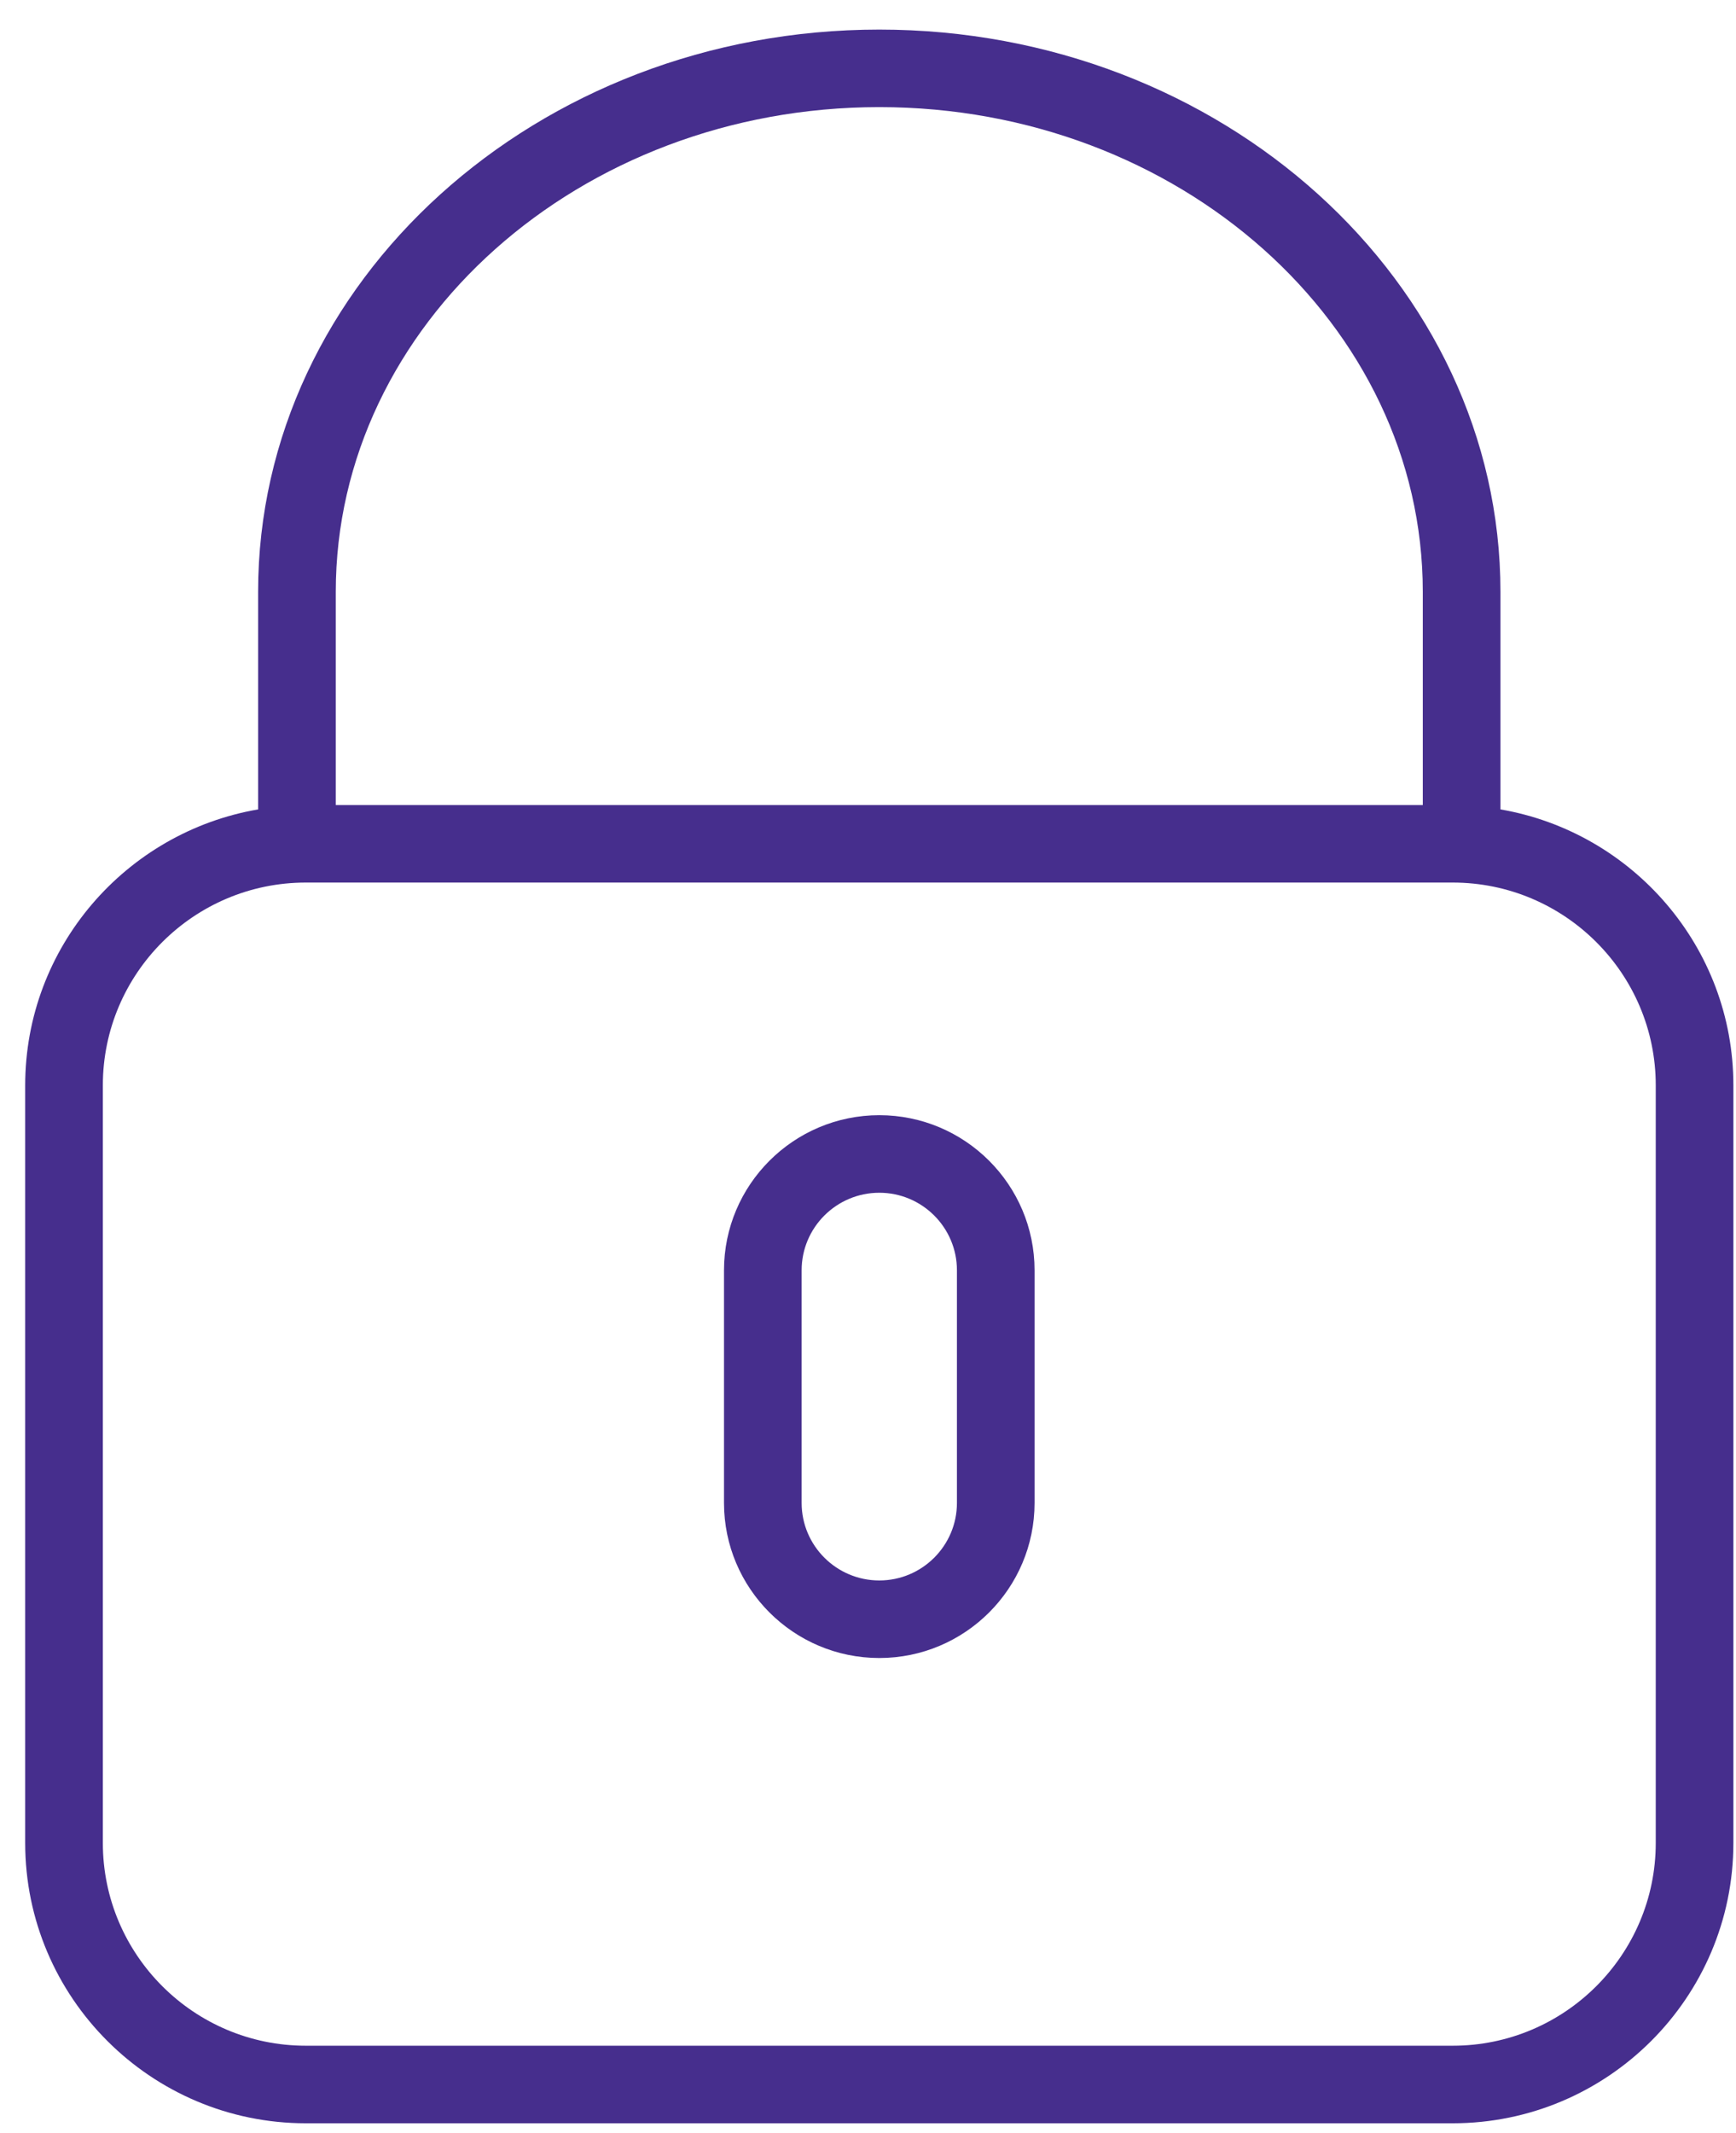 <svg width="57" height="70" viewBox="0 0 57 70" fill="none" xmlns="http://www.w3.org/2000/svg">
<path d="M49.266 26.561V19.42C49.266 9.247 40.116 0.971 28.871 0.971C17.625 0.971 8.475 9.247 8.475 19.42V26.561C4.14 27.307 0.827 31.078 0.827 35.617V60.481C0.827 65.551 4.961 69.677 10.042 69.677H47.699C52.78 69.677 56.914 65.551 56.914 60.479V35.615C56.914 31.078 53.601 27.307 49.266 26.561ZM11.025 19.42C11.025 10.649 19.03 3.515 28.871 3.515C38.711 3.515 46.716 10.649 46.716 19.42V26.418H11.025V19.42ZM54.365 60.479C54.365 64.147 51.374 67.132 47.699 67.132H10.042C6.367 67.132 3.377 64.147 3.377 60.479V35.615C3.377 31.947 6.367 28.962 10.042 28.962H47.699C51.374 28.962 54.365 31.947 54.365 35.615V60.479Z" fill="#462E8D"/>
<path d="M28.871 36.596C26.059 36.596 23.772 38.879 23.772 41.686V49.32C23.772 52.126 26.059 54.409 28.871 54.409C31.683 54.409 33.969 52.126 33.969 49.32V41.686C33.969 38.879 31.683 36.596 28.871 36.596ZM31.42 49.32C31.42 50.723 30.277 51.864 28.871 51.864C27.465 51.864 26.321 50.723 26.321 49.32V41.686C26.321 40.282 27.465 39.141 28.871 39.141C30.277 39.141 31.42 40.282 31.42 41.686V49.32Z" fill="#462E8D"/>
</svg>
